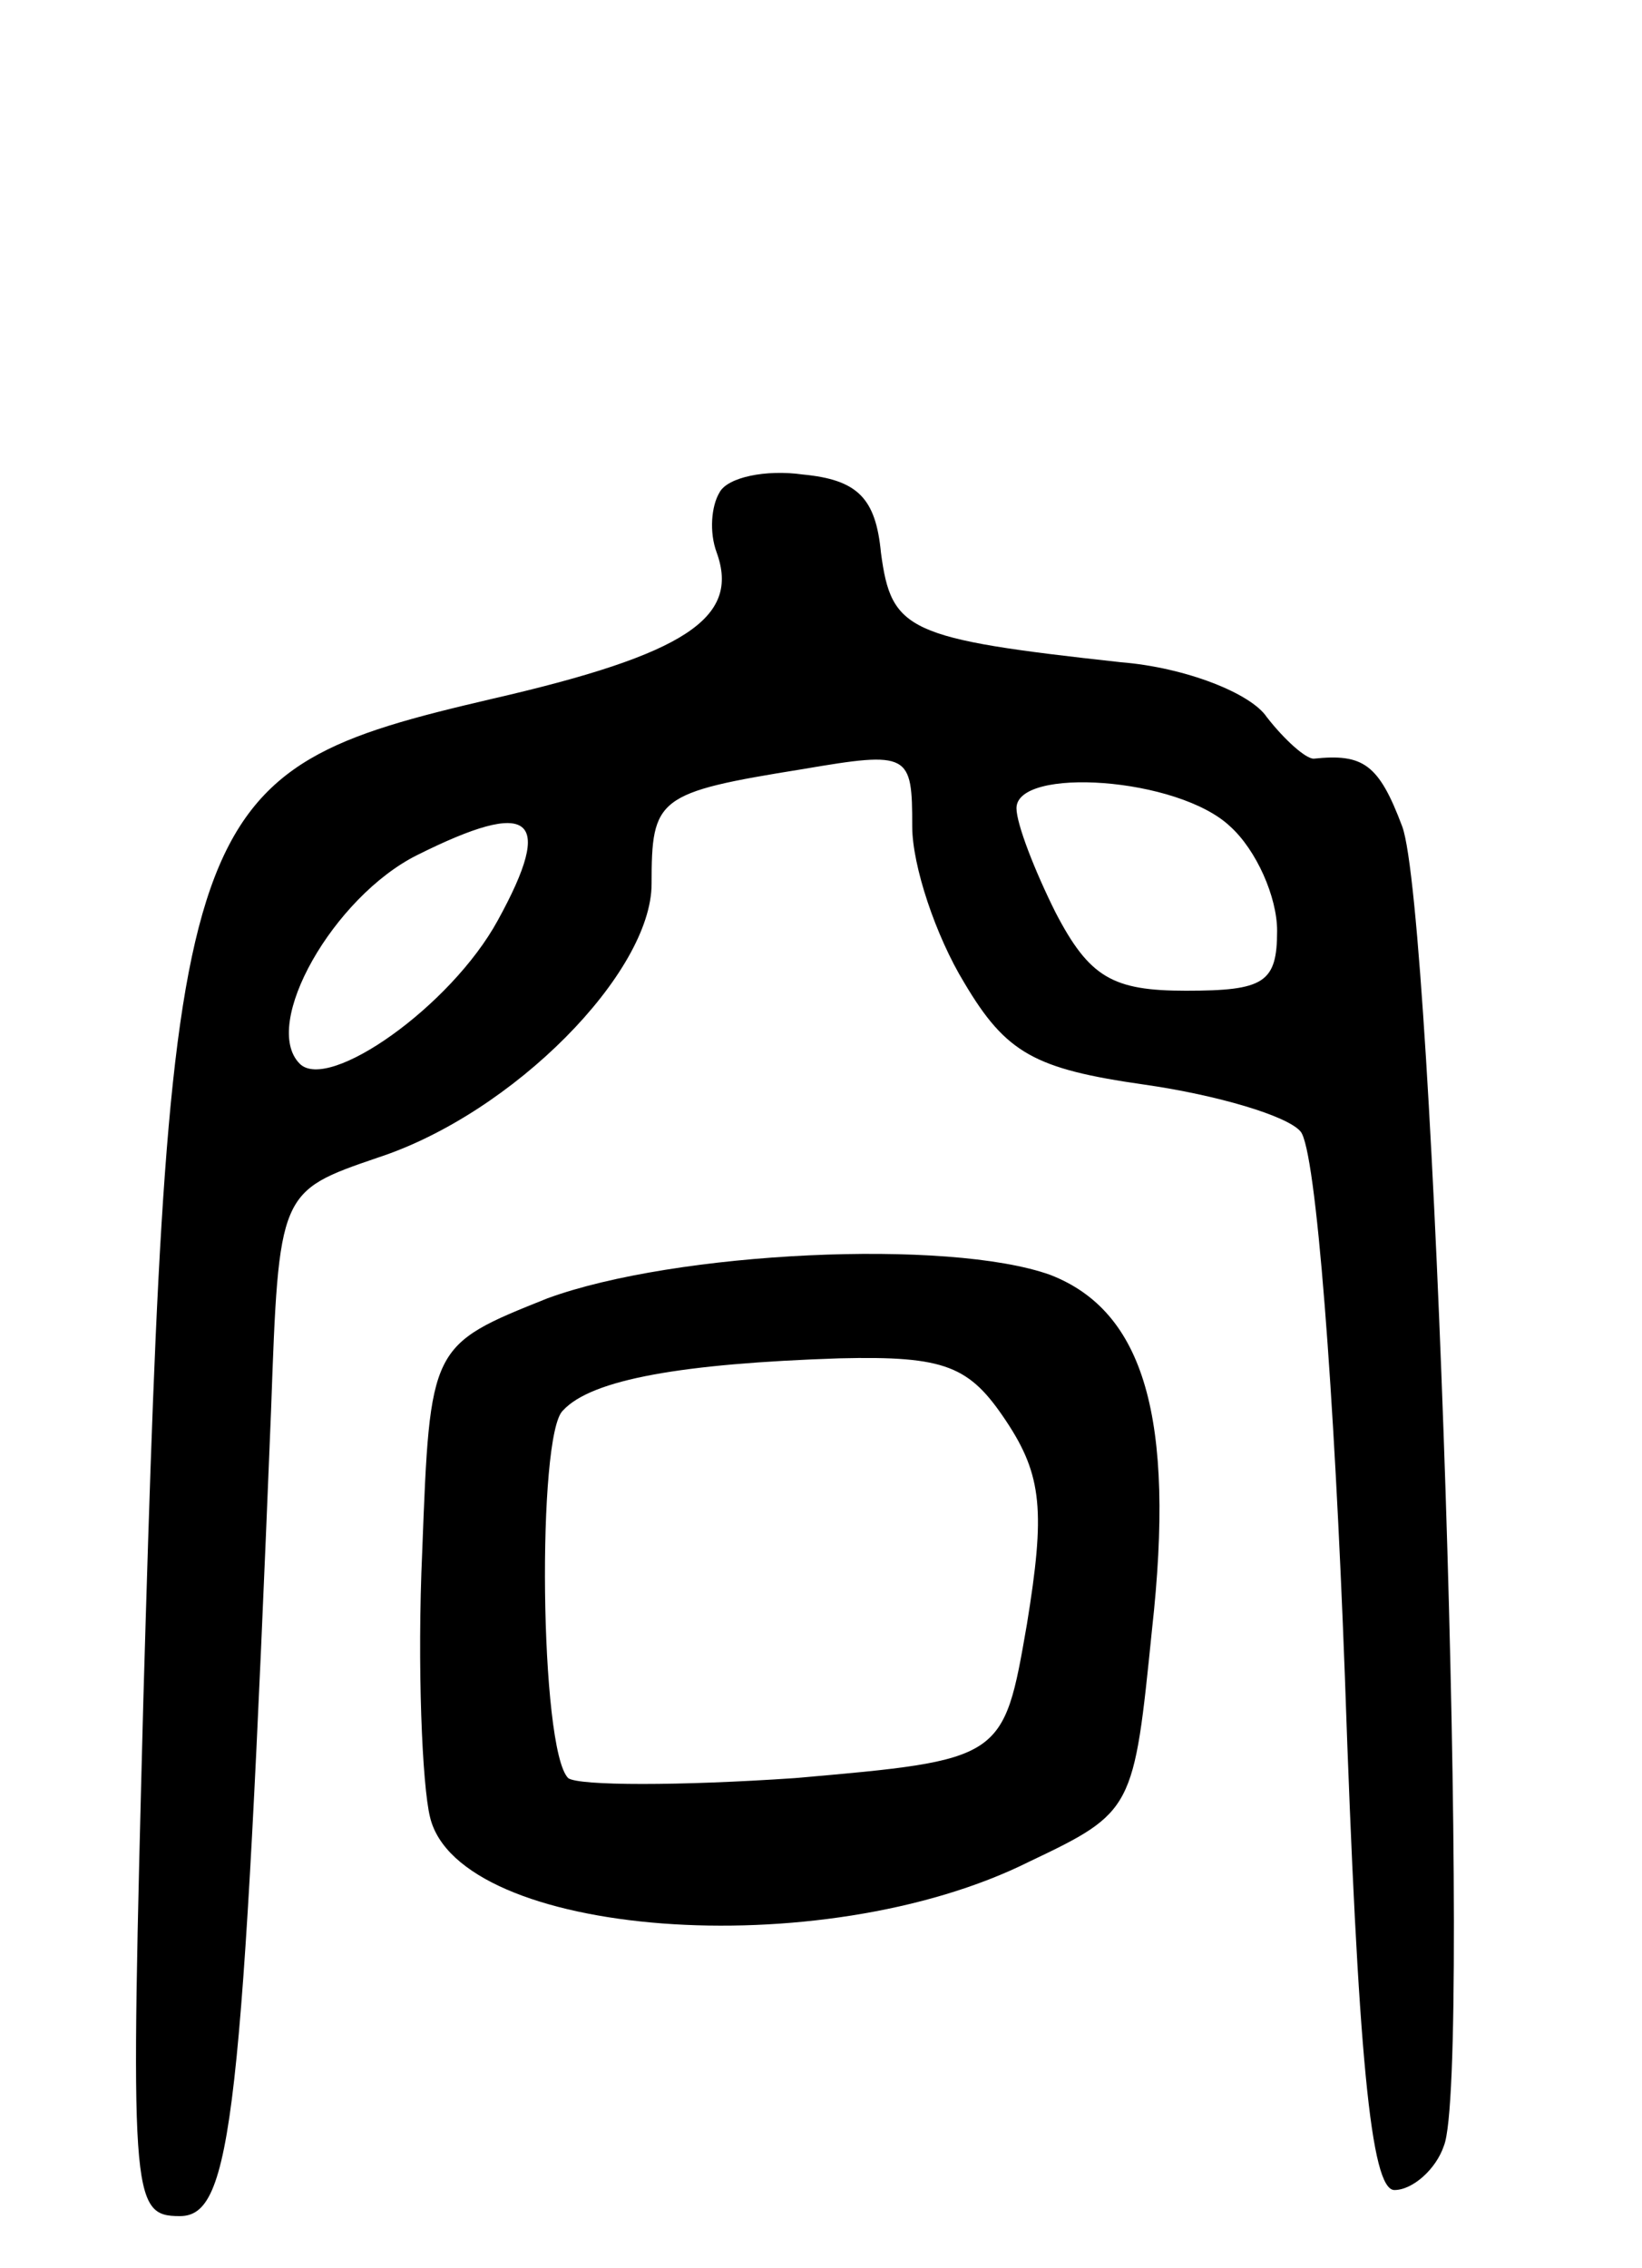 <svg version="1.0" xmlns="http://www.w3.org/2000/svg"
 width="63pt" height="87pt" viewBox="0 0 63 87"
 preserveAspectRatio="xMidYMid meet">
<g transform="translate(0,87) scale(0.1,-0.1)"
fill="#000000" stroke="none">
<path d="M276 681 c-3 -5 -4 -15 -1 -23 9 -25 -12 -39 -86 -56 -120 -28 -124
-38 -134 -384 -5 -191 -5 -198 14 -198 20 0 24 37 35 309 3 84 3 84 41 97 52
17 105 71 105 105 0 33 2 35 58 44 41 7 42 6 42 -22 0 -15 9 -42 20 -60 16
-27 27 -33 69 -39 28 -4 55 -12 60 -18 6 -7 13 -101 17 -209 5 -146 10 -197
19 -197 7 0 16 8 19 17 11 27 -4 474 -16 506 -9 24 -15 28 -34 26 -3 0 -11 7
-18 16 -6 9 -31 19 -56 21 -82 9 -88 12 -92 42 -2 21 -9 28 -30 30 -14 2 -29
-1 -32 -7z m196 -128 c10 -9 18 -27 18 -40 0 -20 -5 -23 -35 -23 -28 0 -37 5
-50 30 -8 16 -15 34 -15 40 0 16 62 12 82 -7z m-281 -36 c-18 -33 -65 -66 -76
-55 -15 15 13 64 45 80 44 22 53 15 31 -25z"/>
<path d="M210 372 c-45 -18 -45 -18 -48 -97 -2 -44 0 -90 3 -102 11 -46 150
-57 230 -17 40 19 40 20 47 89 9 81 -3 122 -39 136 -39 14 -144 9 -193 -9z
m176 -47 c14 -21 15 -35 8 -78 -9 -52 -9 -52 -89 -59 -44 -3 -83 -3 -87 0 -11
11 -12 132 -2 141 11 12 46 18 106 20 41 1 50 -3 64 -24z"/>
</g>
</svg>
